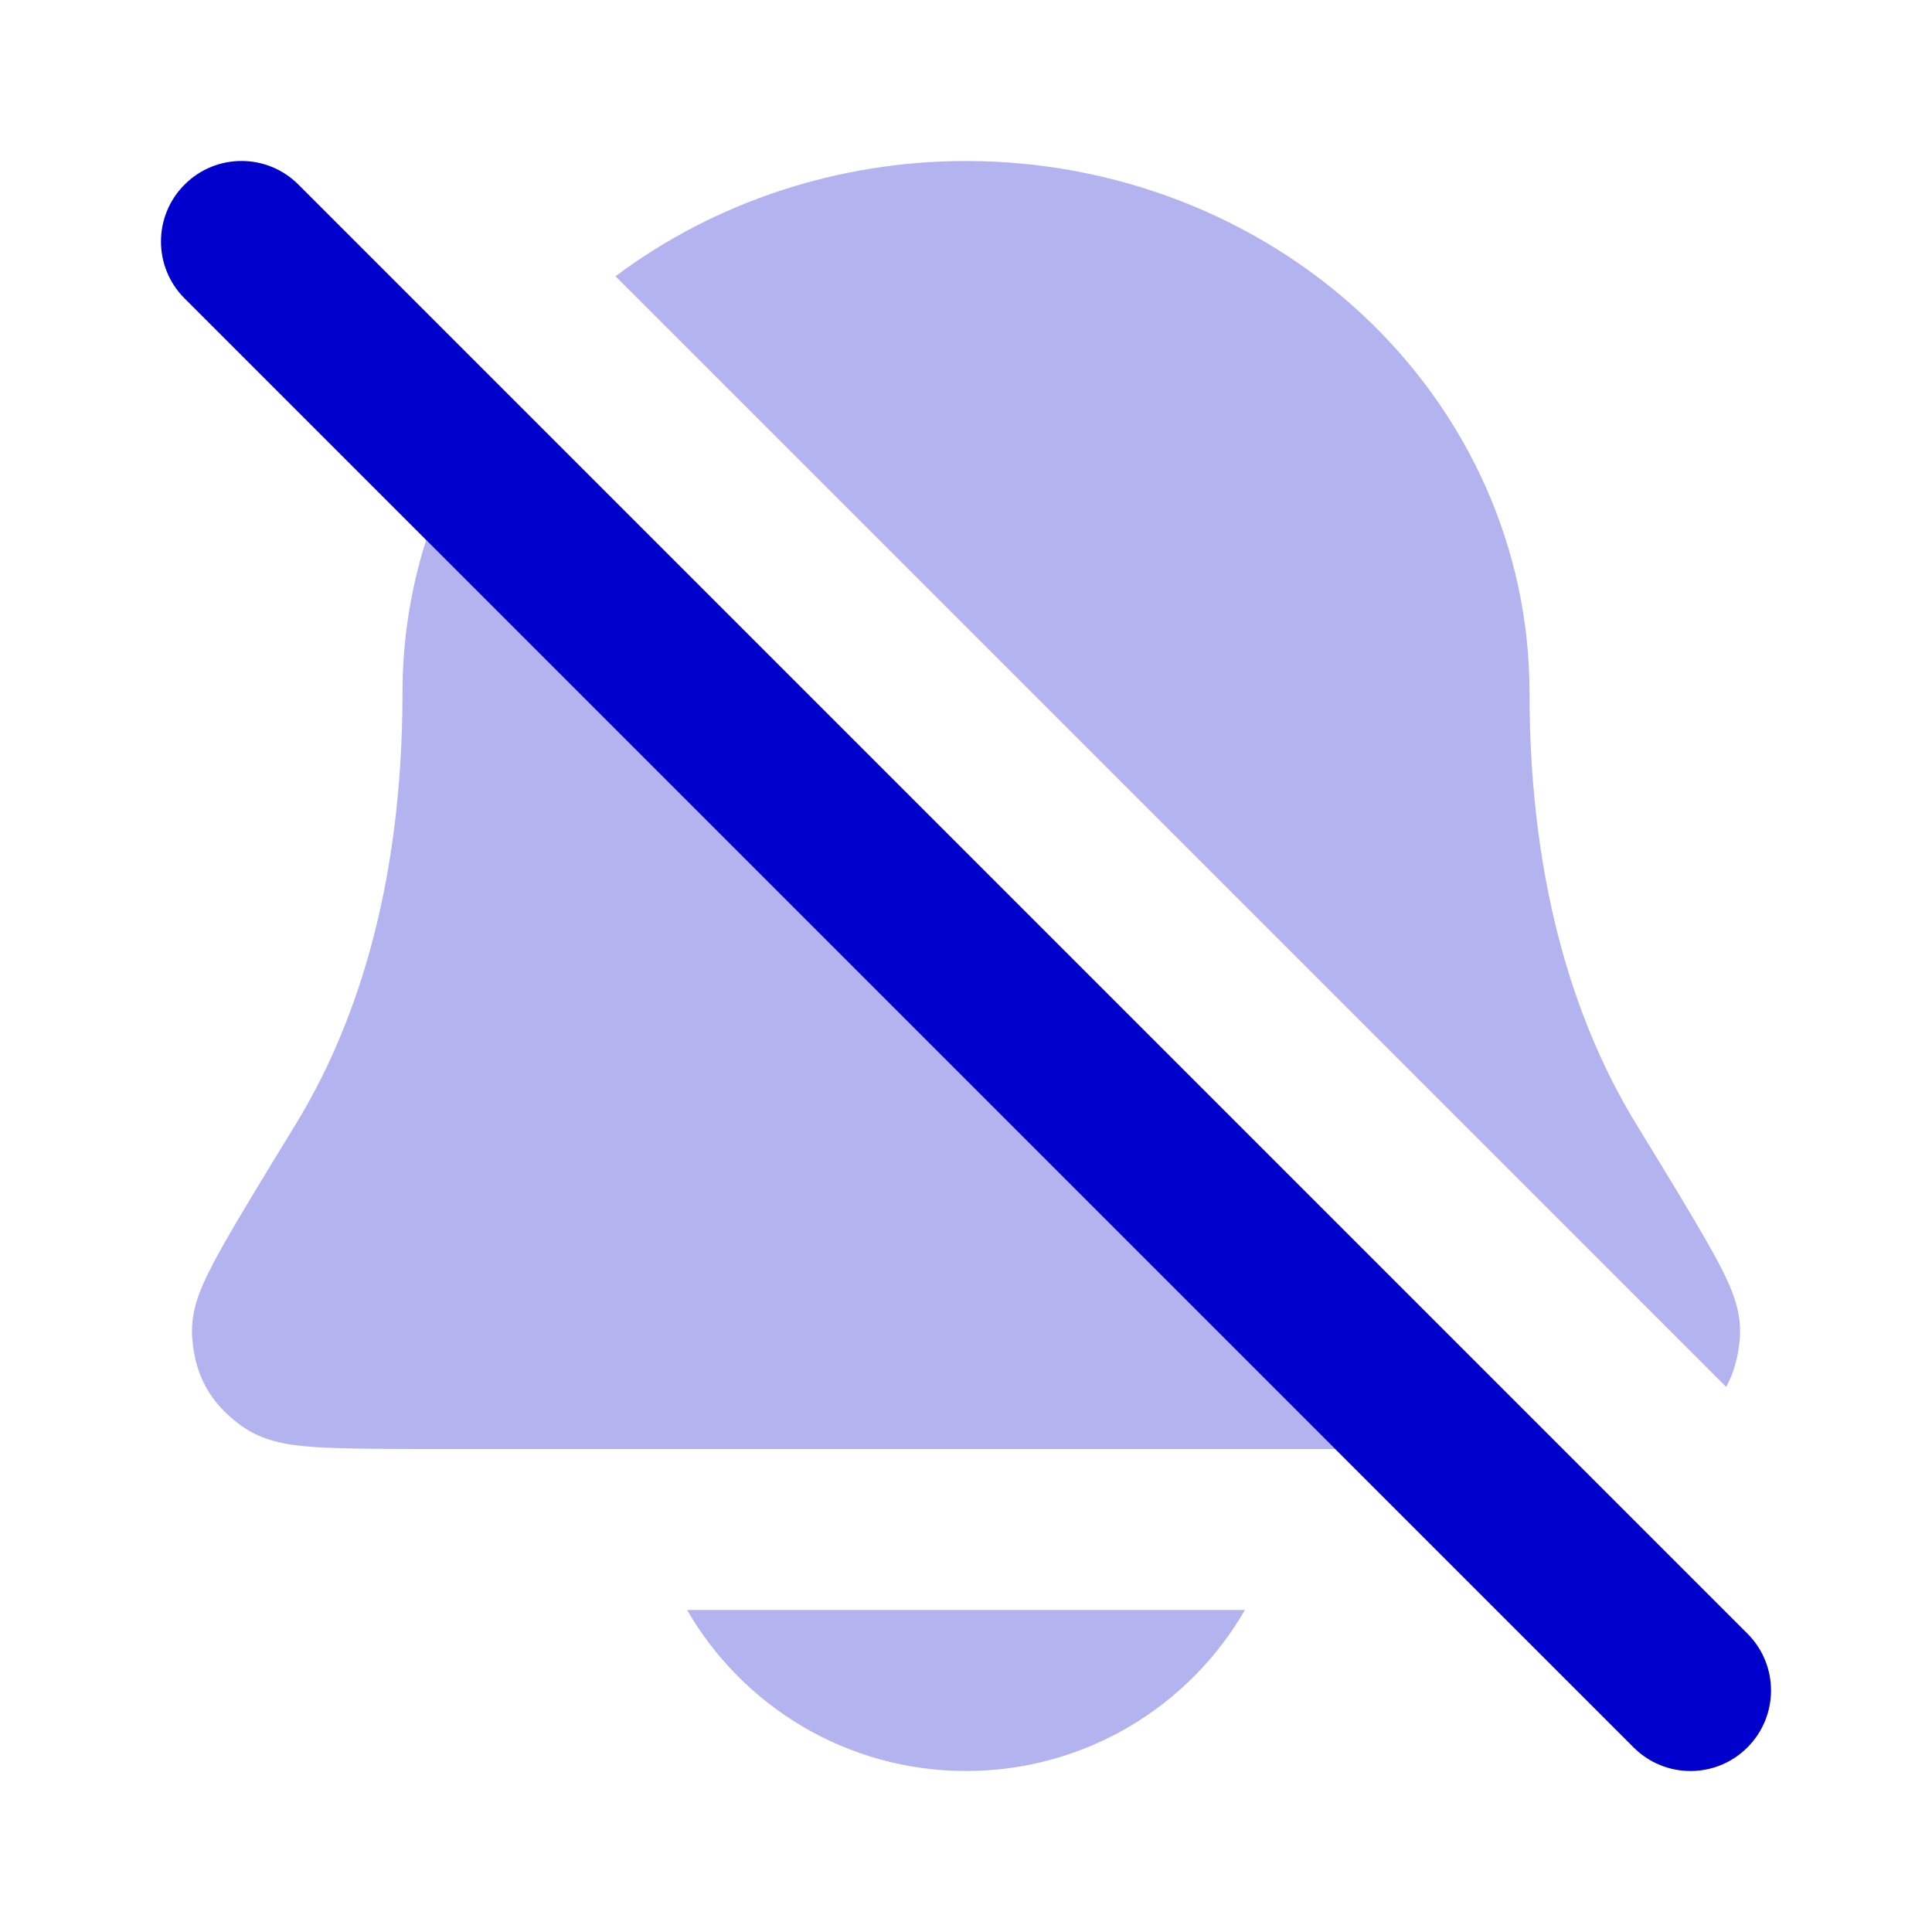 <svg width="24" height="24" viewBox="0 0 24 24" fill="none" xmlns="http://www.w3.org/2000/svg">
<g opacity="0.3">
<path d="M5.294 6.708C5.101 7.315 5 7.952 5 8.6C5 11.109 4.371 12.825 3.674 13.965L3.663 13.983C3.287 14.599 2.991 15.083 2.792 15.433C2.693 15.608 2.604 15.773 2.538 15.918C2.506 15.99 2.469 16.077 2.441 16.171C2.419 16.246 2.37 16.419 2.389 16.631C2.4 16.761 2.427 16.997 2.564 17.24C2.7 17.483 2.888 17.63 2.992 17.707C3.146 17.82 3.3 17.871 3.382 17.895C3.475 17.922 3.566 17.938 3.641 17.949C3.79 17.97 3.961 17.981 4.137 17.987C4.479 18 4.953 18 5.544 18H16.586L5.294 6.708Z" fill="#0000CC"/>
<path d="M21.443 17.229C21.574 16.989 21.6 16.758 21.612 16.631C21.63 16.419 21.582 16.246 21.559 16.171C21.531 16.077 21.495 15.99 21.462 15.918C21.397 15.773 21.308 15.608 21.208 15.433C21.009 15.083 20.714 14.599 20.338 13.984L20.326 13.965C19.629 12.825 19 11.109 19 8.6C19 6.826 18.245 5.141 16.925 3.909C15.608 2.68 13.835 2 12 2C10.419 2 8.883 2.505 7.646 3.432L21.443 17.229Z" fill="#0000CC"/>
<path d="M12 22C10.52 22 9.227 21.196 8.535 20H15.465C14.774 21.196 13.481 22 12 22Z" fill="#0000CC"/>
</g>
<path fill-rule="evenodd" clip-rule="evenodd" d="M2.293 2.293C2.683 1.902 3.317 1.902 3.707 2.293L21.707 20.293C22.098 20.683 22.098 21.317 21.707 21.707C21.317 22.098 20.683 22.098 20.293 21.707L2.293 3.707C1.902 3.317 1.902 2.683 2.293 2.293Z" fill="#0000CC"/>
</svg>
